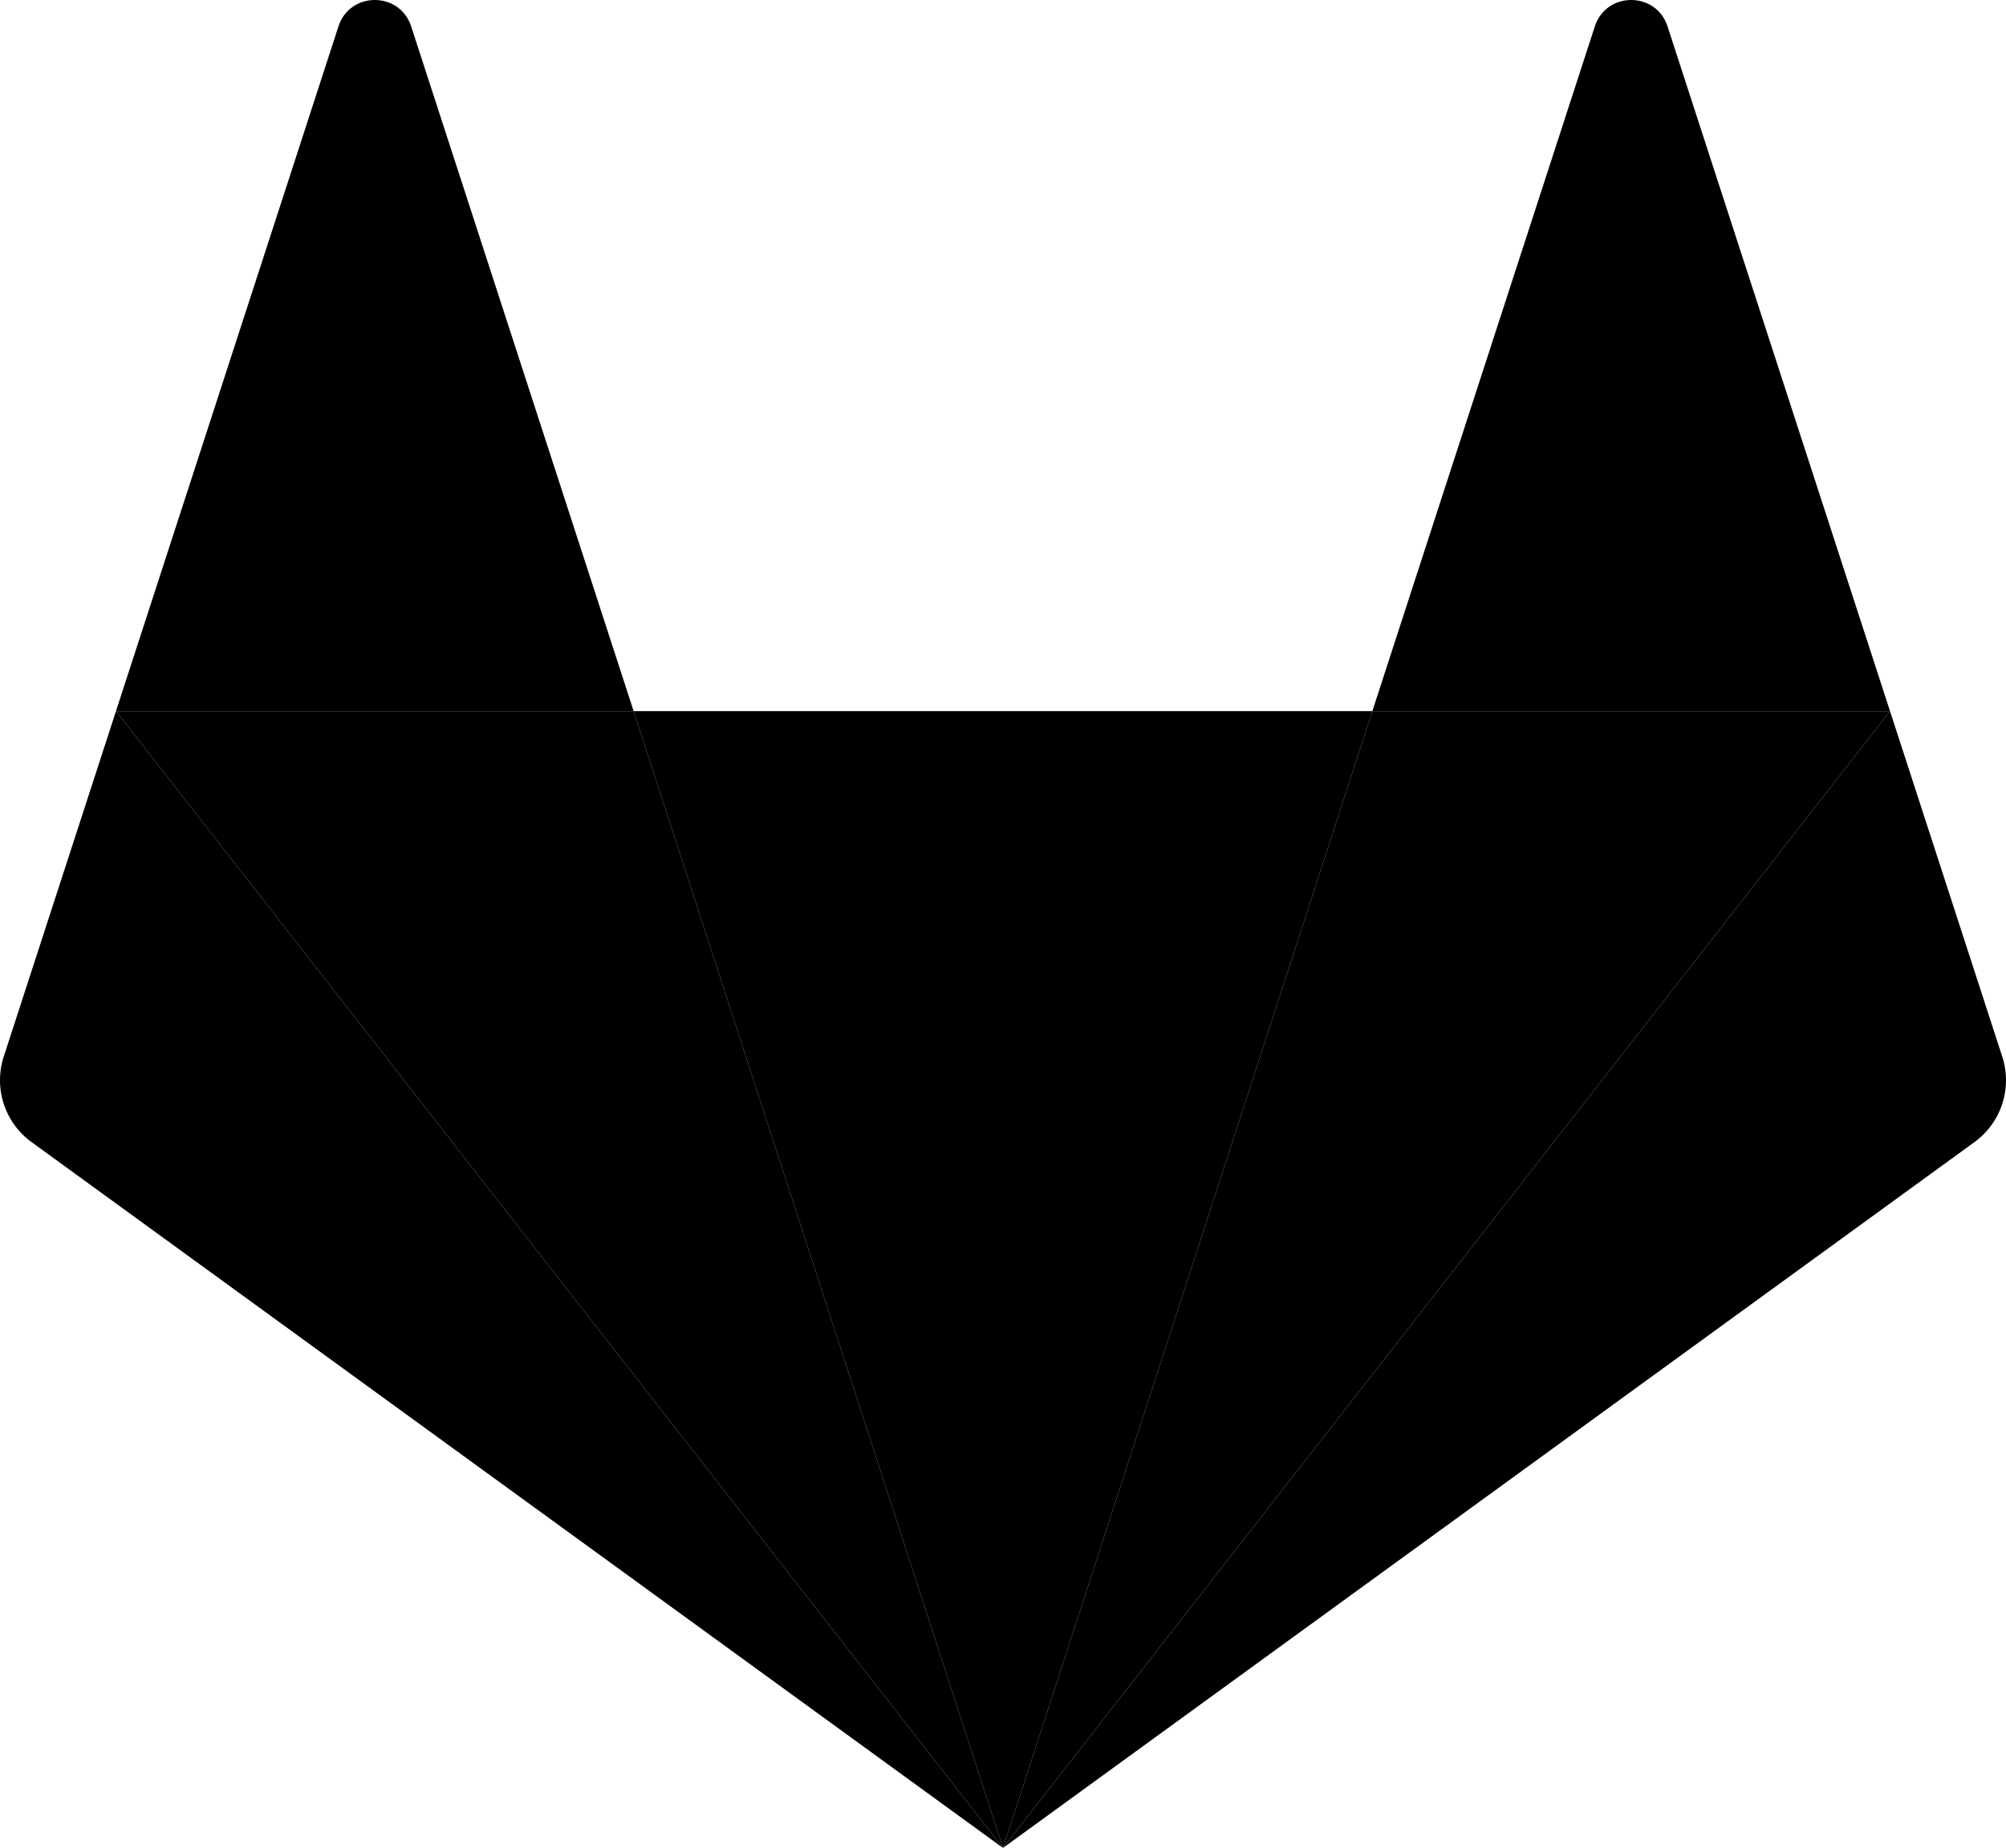 <svg xmlns="http://www.w3.org/2000/svg" viewBox="0 0 255.822 235.654">
  <path d="m127.911 235.654 47.104-144.97H80.807z"/>
  <path d="M127.911 235.654 80.807 90.684H14.792z"/>
  <path d="M14.792 90.684.478 134.739a9.752 9.752 0 0 0 3.543 10.903l123.89 90.012z"/>
  <path d="M14.792 90.684h66.015L52.437 3.37c-1.46-4.494-7.816-4.493-9.275 0z"/>
  <path d="m127.911 235.654 47.104-144.97h66.015z"/>
  <path d="m241.03 90.684 14.314 44.055a9.752 9.752 0 0 1-3.542 10.903l-123.89 90.012z"/>
  <path d="M241.03 90.684h-66.015l28.37-87.314c1.46-4.494 7.816-4.493 9.275 0z"/>
</svg>
